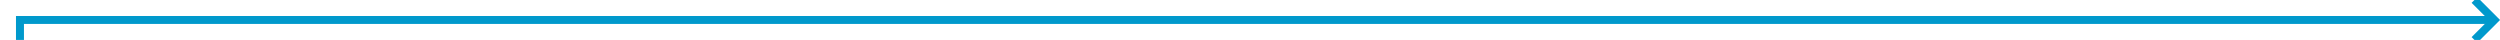 ﻿<?xml version="1.0" encoding="utf-8"?>
<svg version="1.1" xmlns:xlink="http://www.w3.org/1999/xlink" width="626px" height="10px" preserveAspectRatio="xMinYMid meet" viewBox="2068 843  626 8" xmlns="http://www.w3.org/2000/svg">
  <path d="M 2073 966  L 2073 847  L 2692 847  " stroke-width="2" stroke="#0099cc" fill="none" />
  <path d="M 2686.893 842.707  L 2691.186 847  L 2686.893 851.293  L 2688.307 852.707  L 2693.307 847.707  L 2694.014 847  L 2693.307 846.293  L 2688.307 841.293  L 2686.893 842.707  Z " fill-rule="nonzero" fill="#0099cc" stroke="none" />
</svg>